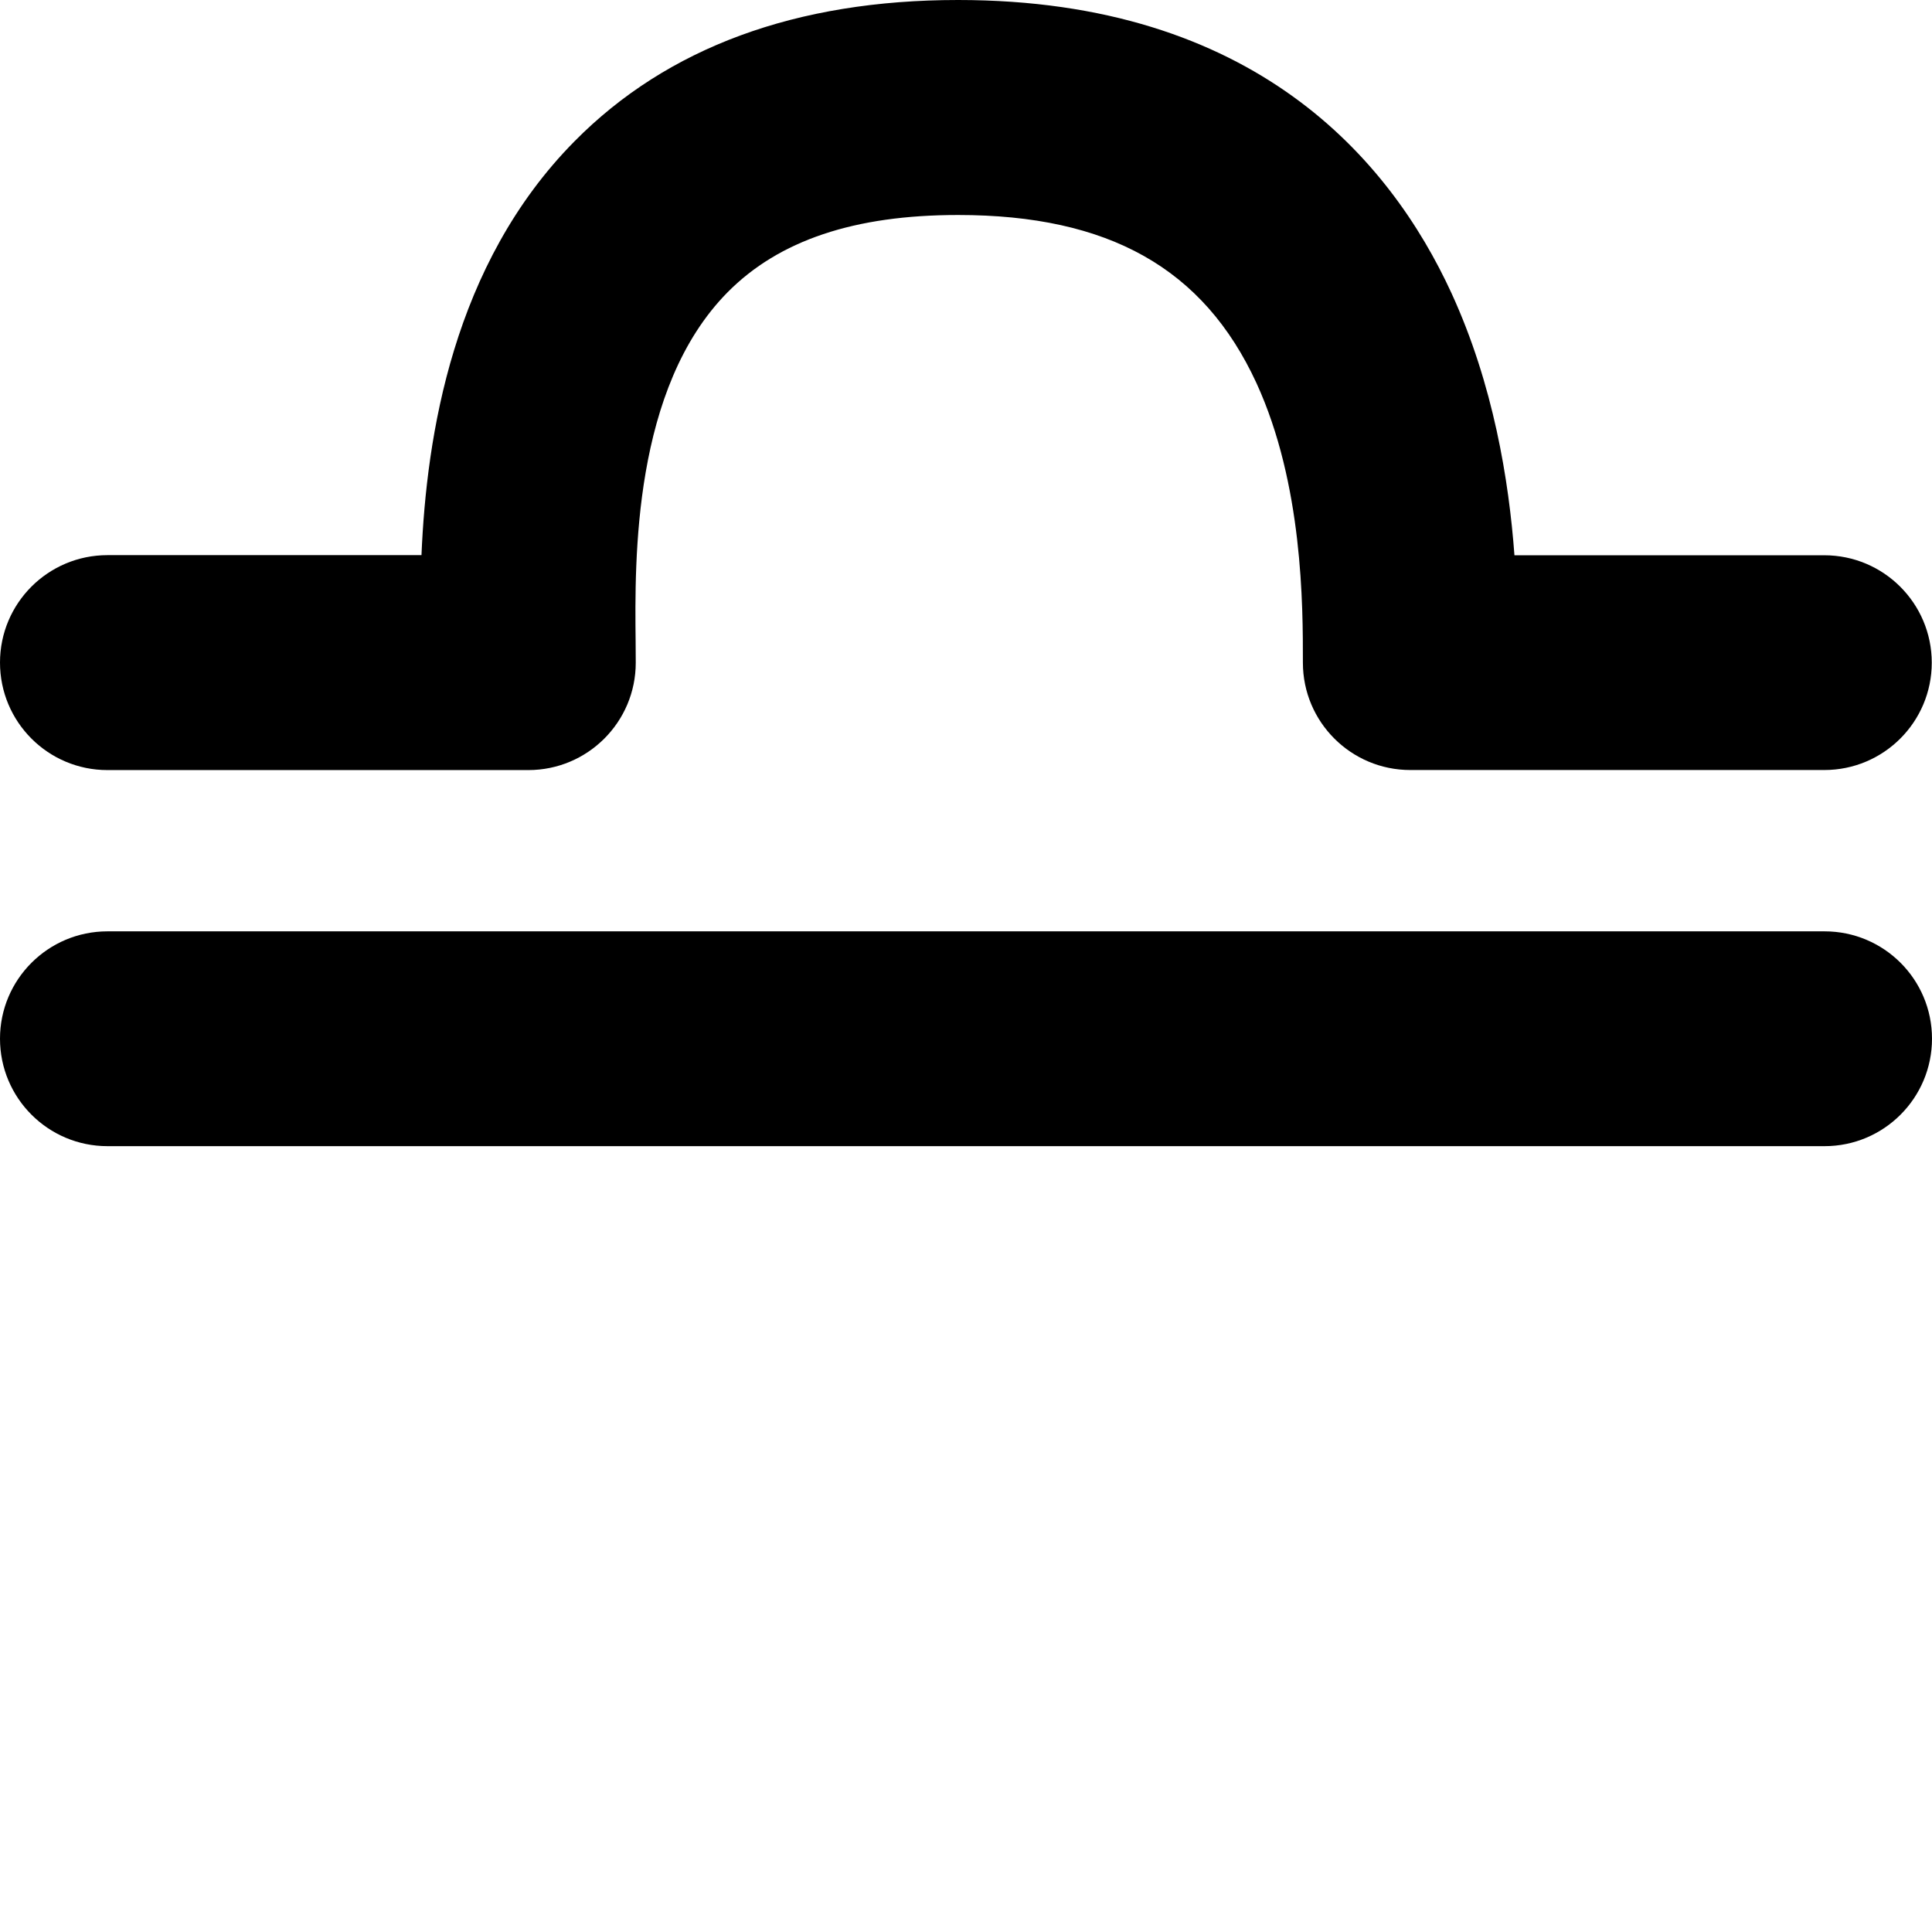 <?xml version="1.0" encoding="iso-8859-1"?>
<!-- Generator: Adobe Illustrator 16.0.4, SVG Export Plug-In . SVG Version: 6.00 Build 0)  -->
<!DOCTYPE svg PUBLIC "-//W3C//DTD SVG 1.1//EN" "http://www.w3.org/Graphics/SVG/1.1/DTD/svg11.dtd">
<svg version="1.1" id="Layer_1" xmlns="http://www.w3.org/2000/svg" xmlns:xlink="http://www.w3.org/1999/xlink" x="0px" y="0px"
	 width="32px" height="32px" viewBox="0 5.504 32 32" style="enable-background:new 0 5.504 32 32;" xml:space="preserve">
<g>
	<path d="M1.78,18.259h6.97c0.983,0,1.78-0.796,1.78-1.778l-0.002-0.352c-0.015-1.361-0.046-4.196,1.523-5.784
		c0.852-0.861,2.101-1.28,3.818-1.28c2.497,0,4.066,0.885,4.941,2.782c0.771,1.678,0.771,3.691,0.77,4.633
		c0,0.982,0.797,1.778,1.779,1.778h6.857c0.983,0,1.78-0.796,1.78-1.778s-0.797-1.779-1.78-1.779h-5.132
		c-0.092-1.238-0.347-2.825-1.043-4.342c-1.019-2.216-3.265-4.855-8.173-4.855c-2.68,0-4.816,0.786-6.35,2.338
		c-2.021,2.042-2.454,4.886-2.537,6.857H1.78c-0.983,0-1.78,0.796-1.78,1.779C0,17.463,0.797,18.259,1.78,18.259z"/>
	<path d="M30.221,20.93H1.78C0.797,20.93,0,21.727,0,22.708c0,0.983,0.797,1.78,1.78,1.78h28.441c0.982,0,1.779-0.797,1.779-1.78
		S31.203,20.93,30.221,20.93z"/>
</g>
</svg>
